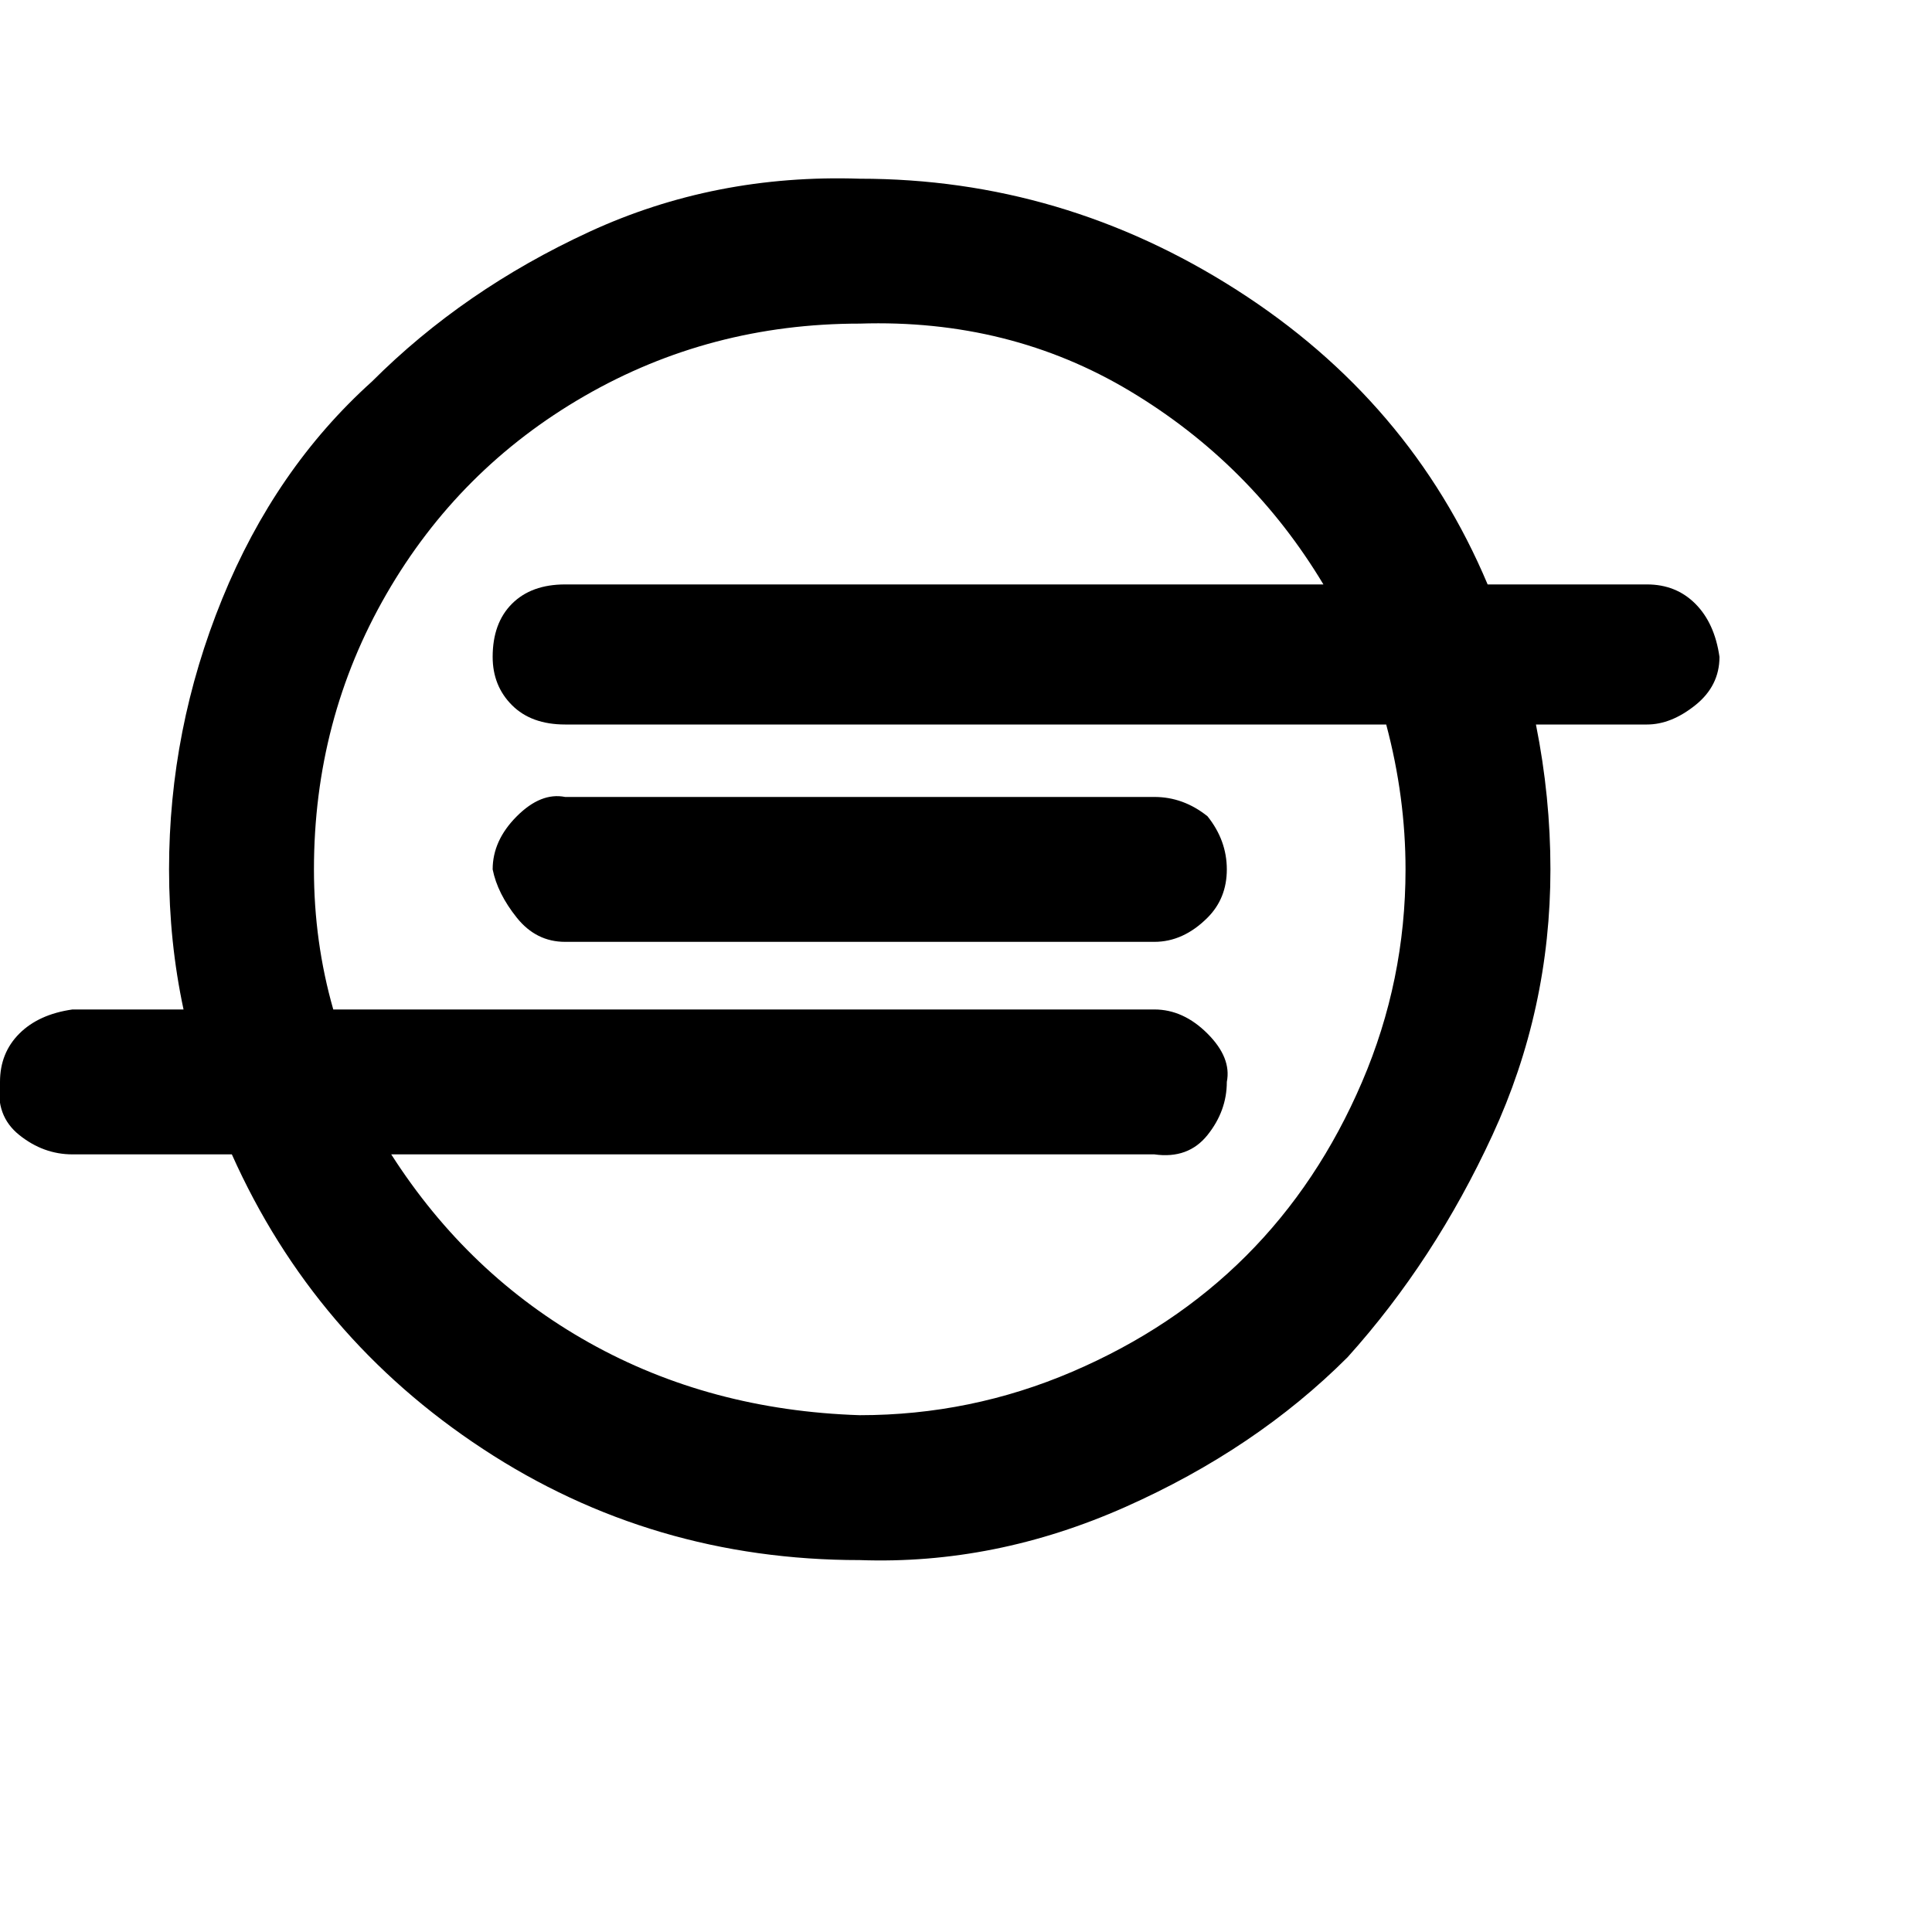<?xml version="1.0"?><svg viewBox="0 0 40 40" xmlns="http://www.w3.org/2000/svg" height="40" width="40"><path d="m25 16.9q0.4 0.5 0.4 1.1t-0.4 1q-0.5 0.5-1.1 0.5h-12.2q-0.6 0-1-0.5t-0.5-1q0-0.6 0.5-1.1t1-0.4h12.2q0.6 0 1.1 0.4z m4.1 1.1q0-1.5-0.4-3h-17q-0.7 0-1.1-0.4t-0.4-1q0-0.7 0.4-1.1t1.1-0.4h15.7q-1.5-2.5-4-4t-5.6-1.4q-3.1 0-5.7 1.5t-4.1 4.1q-1.5 2.6-1.5 5.7 0 1.5 0.4 2.9h17q0.6 0 1.1 0.5t0.4 1q0 0.6-0.4 1.1t-1.1 0.4h-15.8q1.6 2.5 4.1 3.9t5.6 1.5q2.3 0 4.4-0.9t3.6-2.4q1.5-1.5 2.4-3.6t0.9-4.4z m6.5-4.4q0 0.6-0.5 1t-1 0.4h-2.3q0.3 1.5 0.3 3 0 2.9-1.2 5.5t-3 4.6q-1.9 1.9-4.6 3.1t-5.5 1.1q-4.3 0-7.8-2.3t-5.2-6.1h-3.3q-0.6 0-1.1-0.4t-0.4-1.1q0-0.6 0.4-1t1.1-0.5h2.3q-0.3-1.4-0.3-2.9 0-2.9 1.1-5.6t3.1-4.5q1.9-1.9 4.5-3.1t5.6-1.1q4.2 0 7.8 2.3t5.2 6.1h3.3q0.6 0 1 0.4t0.5 1.1z"></path></svg>